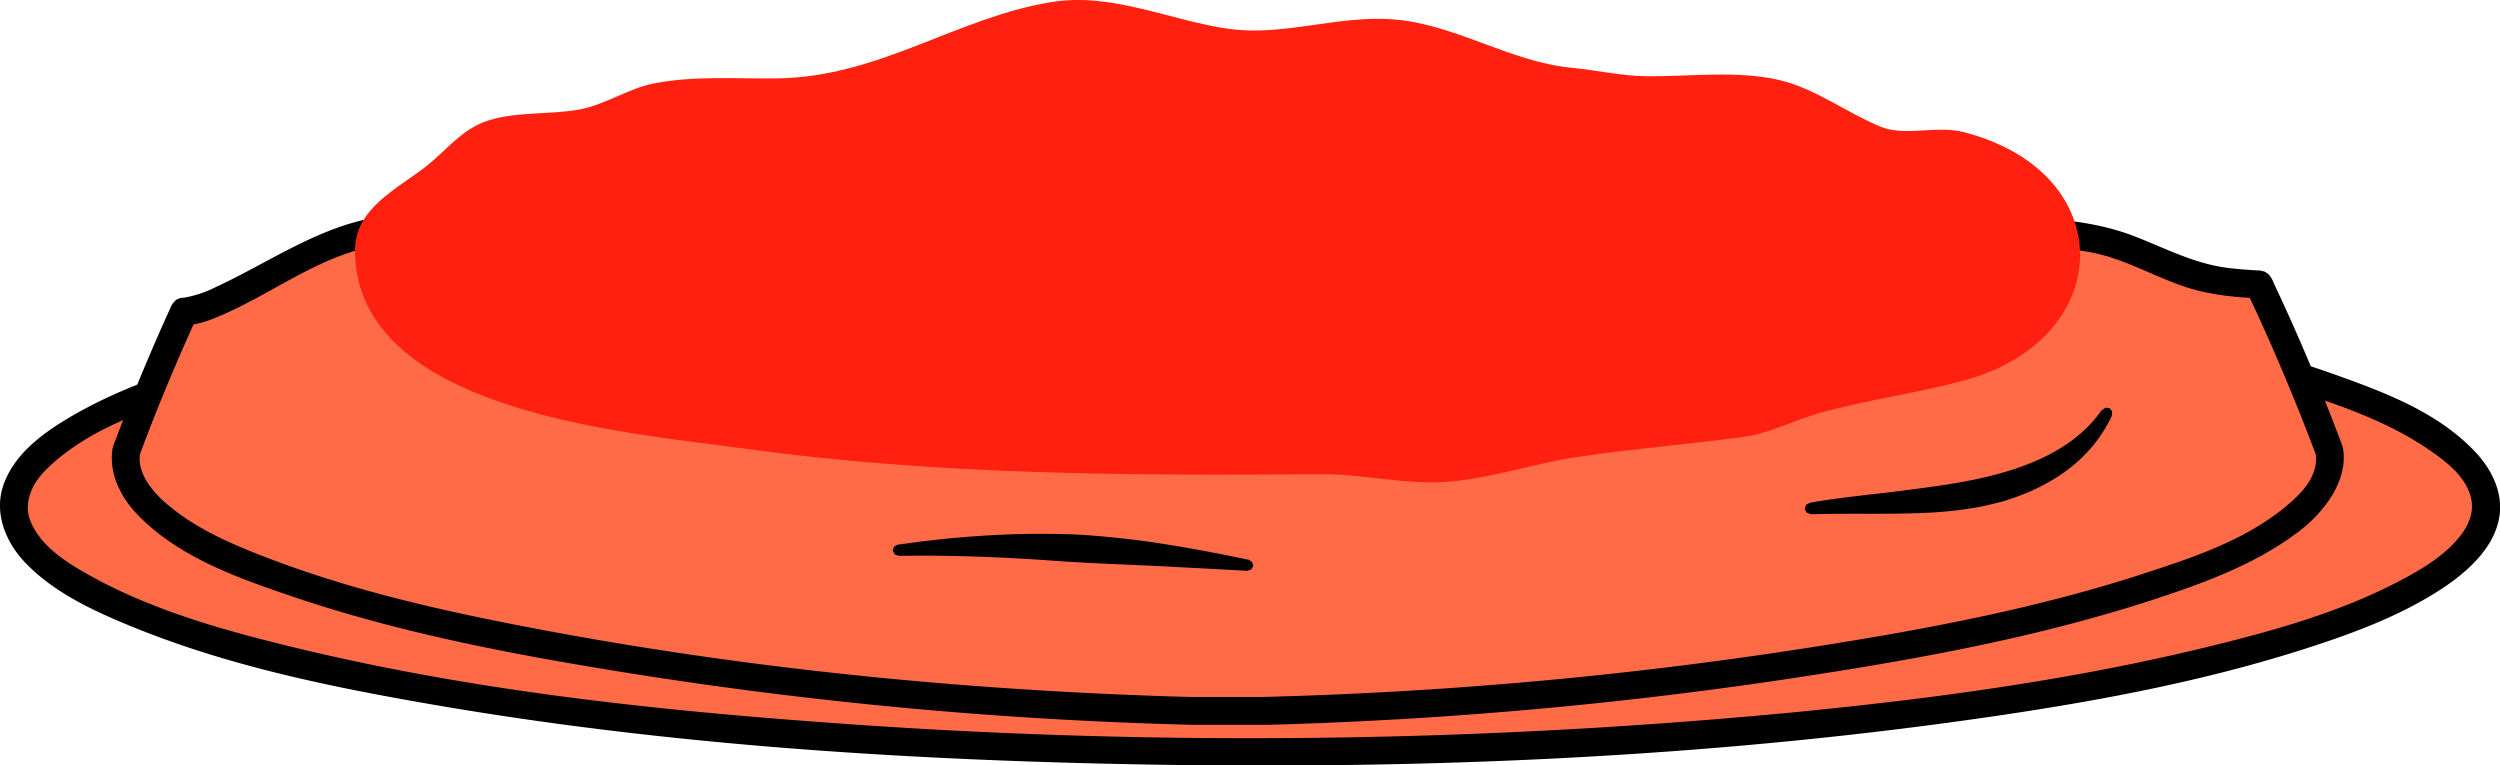 <svg xmlns="http://www.w3.org/2000/svg" xmlns:xlink="http://www.w3.org/1999/xlink" viewBox="0 0 647.98 198.4"><defs><style>.cls-1{fill:none;}.cls-2{clip-path:url(#clip-path);}.cls-3{fill:#fe6b46;}.cls-3,.cls-4,.cls-5{fill-rule:evenodd;}.cls-5{fill:#ff2010;}</style><clipPath id="clip-path" transform="translate(0 0)"><rect class="cls-1" width="647.98" height="198.4"/></clipPath></defs><g id="Layer_2" data-name="Layer 2"><g id="Layer_1-2" data-name="Layer 1"><g id="Artwork_18" data-name="Artwork 18"><g class="cls-2"><g class="cls-2"><path class="cls-3" d="M324,67.92c176.84,0,320.42,28.41,320.42,63.4S500.8,194.72,324,194.72,3.53,166.31,3.53,131.32,147.11,67.92,324,67.92" transform="translate(0 0)"/><path class="cls-4" d="M325,64.3c62.23.06,124.4,3.17,185.7,11.85C543,80.73,575.49,86.43,606,97.37c12.86,4.62,26,9.66,35.57,19.76,4.15,4.4,7.22,10.39,6.26,16.68-1.21,7.94-7.94,14.21-15.14,18.92-10,6.51-21.22,10.82-32.57,14.56-30.68,10.12-62.79,15.61-95,20-73.41,9.94-147.64,12.39-221.06,10.59-57.08-1.4-114.2-5.4-170.38-15-27.45-4.71-54.91-10.24-80.78-21-10-4.15-20-9-27.07-16.83C1,139.6-1.71,132.1,1.19,124.9c3-7.56,10-12.65,16.71-16.64,12-7.12,25.35-11.72,38.82-15.69C83,84.83,110.06,80,137.22,76.15c60.66-8.59,122.22-11.71,183.62-11.85H325m-2.07,7.23c-60.29.06-120.56,3-180,11.12-31,4.24-62,9.53-91.89,19.24-13.59,4.43-27.7,9.28-37.95,18.74q-.73.66-1.41,1.38c-.35.36-.68.73-1,1.11s-.46.56-.68.84c-2.33,3.05-3.64,7.22-2.15,11C10.6,141.92,18,146.33,25,150.1c15.94,8.53,33.62,13.43,51.34,17.73,44.48,10.8,90.13,15.92,135.89,19.3a1484.27,1484.27,0,0,0,253.7-2.6c35.55-3.5,71-8.3,105.58-16.7,17.68-4.29,35.47-9.23,51.34-17.73,5.62-3,11.22-6.47,15-11.42,1.9-2.49,3.23-5.54,2.78-8.69-.81-5.71-5.8-9.72-10.14-12.79-9.88-7-21.51-11.32-33.19-15.15-17.53-5.74-35.57-9.79-53.72-13.2-46.11-8.64-93-12.94-139.81-15.33-26.92-1.37-53.7-2-80.89-2" transform="translate(0 0)"/><path class="cls-3" d="M47.69,80.82a22.2,22.2,0,0,0,5.83-1.41C67.21,73.87,79.6,64.14,94.1,60.71c16.74-4,36-1.36,53.07-1.55,10.06-.11,20.06-2.43,30-3.39,24.76-2.39,46.86-17.69,71.65-19.39,21.82-1.49,43.22,6.79,64.88,3.85,23.32-3.16,46.57-14.55,70.7-10.71,37.8,6,68.71,29.83,109.4,30.5,16.52.27,33.24-1.15,49.47,2,10.45,2,19.56,8.55,30.05,10.46a102.33,102.33,0,0,0,12.12,1.27q9.53,20,18.26,43.11c6.3,39.6-167.18,64.76-276.21,67.44H309c-109-2.68-282.51-27.84-276.21-67.44q7.18-19.11,14.95-36" transform="translate(0 0)"/><path class="cls-4" d="M516.75,56.31c12.46,0,25.21.53,36.66,5,7.91,3.08,15.43,7.07,24.06,8.13,2.47.31,5,.49,7.45.64l.77,0,1.24.3a6.58,6.58,0,0,1,1.06.72,6.67,6.67,0,0,1,1.35,2.29c6.4,13.54,12.14,27.19,17.51,41.41a14.53,14.53,0,0,1,.5,1.72c1.16,8.25-5,16.19-11.21,21-11.2,8.65-25,13.66-38.6,18.09-28.86,9.37-58.83,14.94-88.89,19.56A1114.82,1114.82,0,0,1,328.9,187.86l-.64,0-.69,0H308.9a1102.64,1102.64,0,0,1-149.66-14c-28.58-4.65-57.1-10.21-84.44-19.58-13.9-4.77-28.2-9.88-38.72-20.43-4.56-4.57-7.95-10.84-6.91-17.58l.19-.72c4.54-12.06,9.49-24.08,14.8-35.72a4.74,4.74,0,0,1,.94-1.55,3.11,3.11,0,0,1,2.52-1.11,29.41,29.41,0,0,0,8.5-2.86C69.77,68,82.2,59,97.45,56.34c17.14-3,35.13,0,52.37-.87,9.25-.46,18.36-2.41,27.59-3.35,25.43-2.72,47.87-18.65,74.15-19.49,20.48-.65,40.54,6.64,61,4.12,23.55-2.91,46.3-14.23,70.67-11.06,32.38,4.21,61.5,23.59,94.15,29.15,12.91,2.2,26.33,1.45,39.39,1.47M374,32.35c-22.21.12-43.06,10.87-66,12-21.52,1.09-43-6.91-64.18-3.82C222.07,43.74,202.58,56,180.59,59c-1.31.18-2.63.31-3.94.44l-.91.1c-10.08,1.15-20,3.22-30.17,3.23-18.14,0-36.38-3.21-54.24,2.44-13,4.1-24,12.78-36.87,17.7q-.42.17-.84.3a25.92,25.92,0,0,1-3.39.87h-.06q-7.52,16.59-13.91,33.65c-.63,4.93,3.1,9.48,6.43,12.42,7.81,6.9,17.77,11.1,27.79,14.89,22.24,8.42,45.69,13.61,69.16,18.05,52.56,9.93,106.07,15.37,159.69,17.27q4.55.17,9.07.28h19.08a1096.8,1096.8,0,0,0,144.35-13.24c28.17-4.45,56.33-9.81,83.48-18.63,13.65-4.43,27.64-9.06,38.48-18.63,3.64-3.21,7.05-7.28,6.43-12.41h0q-5.29-14-11.3-27.79-2.82-6.42-5.8-12.75a72.21,72.21,0,0,1-13.6-1.9c-9.49-2.49-18-8.12-27.63-9.89-20.16-3.7-41.43-.13-61.32-2.79-32.52-4.33-61.85-23.24-94.13-29.11A69.53,69.53,0,0,0,374,32.35" transform="translate(0 0)"/><path class="cls-4" d="M269.8,138.38l-3.59,0H266a265.57,265.57,0,0,0-32.91,2.75l-.35,0-1,.57-.36,1,.53,1,1.09.38c13.66-.24,27.38.34,40.12,1.26,10.26.76,20.43,1,30.3,1.55,6.58.35,13.14.67,19.75,1.07l1.1-.33.57-.94-.3-1.05-1-.62-.21,0-.48-.1-2.08-.43c-7.48-1.54-15-2.9-22.44-4l-.35-.05q-3-.41-6-.78l-.15,0q-2.78-.31-5.55-.58s-3.22-.28-5-.4c-1.43-.09-2.86-.16-4.29-.22h-.21q-3.48-.1-7-.09m275-32.14c-9.82,14.29-30.15,18-44.57,20-4.75.66-9.61,1.27-14.49,1.83l-.22,0c-5.49.67-11,1.28-16.42,2.25l-1,.59-.33,1.05.54.95,1.11.37h.3l.9,0c9.48-.26,19,.1,28.54-.35a101.3,101.3,0,0,0,13.61-1.48c2-.36,3.88-.83,5.78-1.35l.14,0c9.42-2.76,18.22-7.52,24.27-15.14a37.38,37.38,0,0,0,4.42-7.13l.1-1.15-.66-.89-1.08-.11-.94.66" transform="translate(0 0)"/><path class="cls-5" d="M508.83,34.21c-6.88-1.75-15.06,1.19-21.24-1.31-8.89-3.6-16.94-9.92-26.35-12.14-10.87-2.57-23.36-.89-34.46-1-6.53-.07-13-1.58-19.5-2.2C391.2,16,376.86,6.07,360.76,5c-14.17-1-28.06,4.41-42.12,2.5C303.49,5.41,288.4-2,272.73.51c-24.54,3.89-44.6,19.37-71,19.8-10.72.17-21.58-.75-32.12,1.29-6.79,1.32-12.7,5.55-19.51,6.8-7.78,1.42-17.28.39-24.66,3.24-6.1,2.35-9.74,7.27-14.63,11.19-8,6.36-19,11.08-18.8,22.5.6,41.69,71.53,46.87,100.93,50.94,49.65,6.88,99.55,7,149.62,6.65,11.27-.08,21.82,2.88,33.32,1.9,11.18-1,21.73-4.71,32.74-6.35,14.42-2.14,28.92-3.3,43.35-5.23,6.48-.86,13.32-4.41,19.64-6.18,12.4-3.47,25.2-5.11,37.64-8.5,39.28-10.69,40.54-53.92-.4-64.35" transform="translate(0 0)"/></g></g></g></g></g></svg>